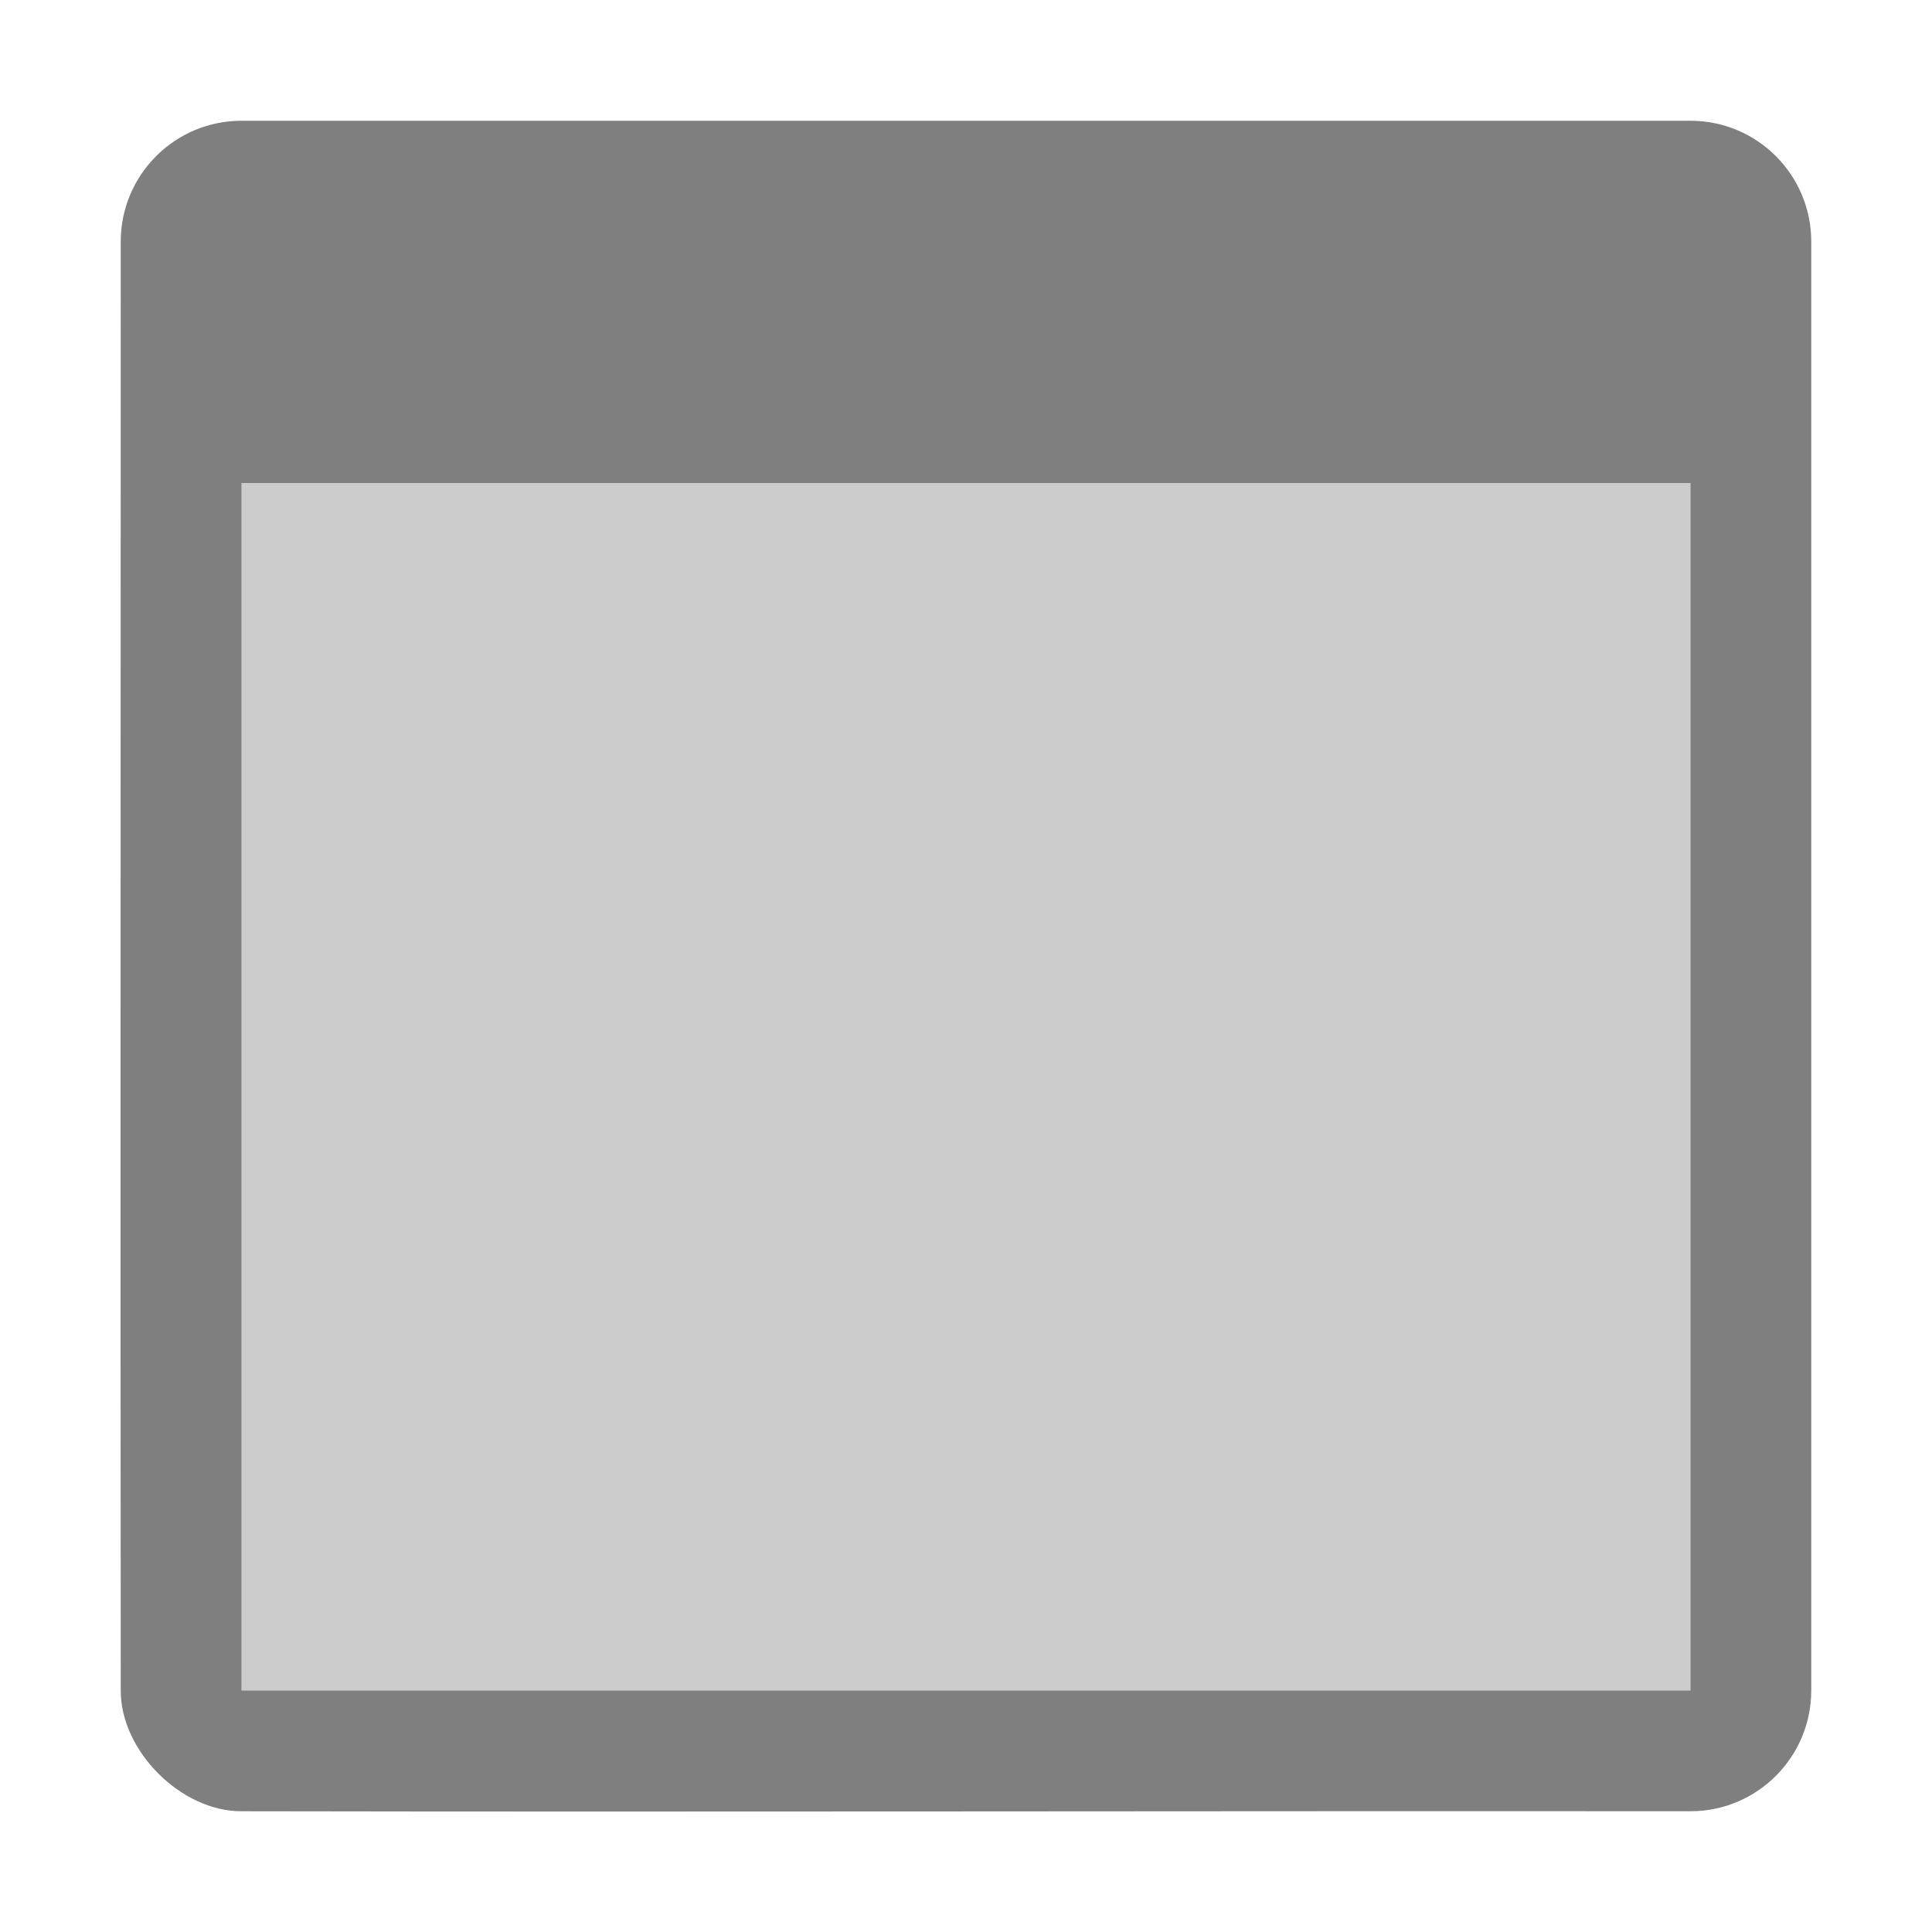 <?xml version="1.0" encoding="UTF-8"?>
<svg width="16px" height="16px" clip-rule="evenodd" fill-rule="evenodd" stroke-linejoin="round" stroke-miterlimit="2" version="1.1" xml:space="preserve" xmlns="http://www.w3.org/2000/svg"><style></style>
    <path transform="translate(-49,-371)" d="m50 373c0-0.552 0.448-1 1-1h12c0.552 0 1 0.448 1 1v12c0 0.552-0.448 1-1 1-4.432-3e-3 -8.144 7e-3 -12 0-0.5 2e-3 -1.002-0.5-1-1-0.004-4.129 0-7.842 0-12zm1 12h12v-10h-12z" fill-opacity=".5"/>
<path d="m14 4h-12v10h12z" fill-opacity=".2"/></svg>
